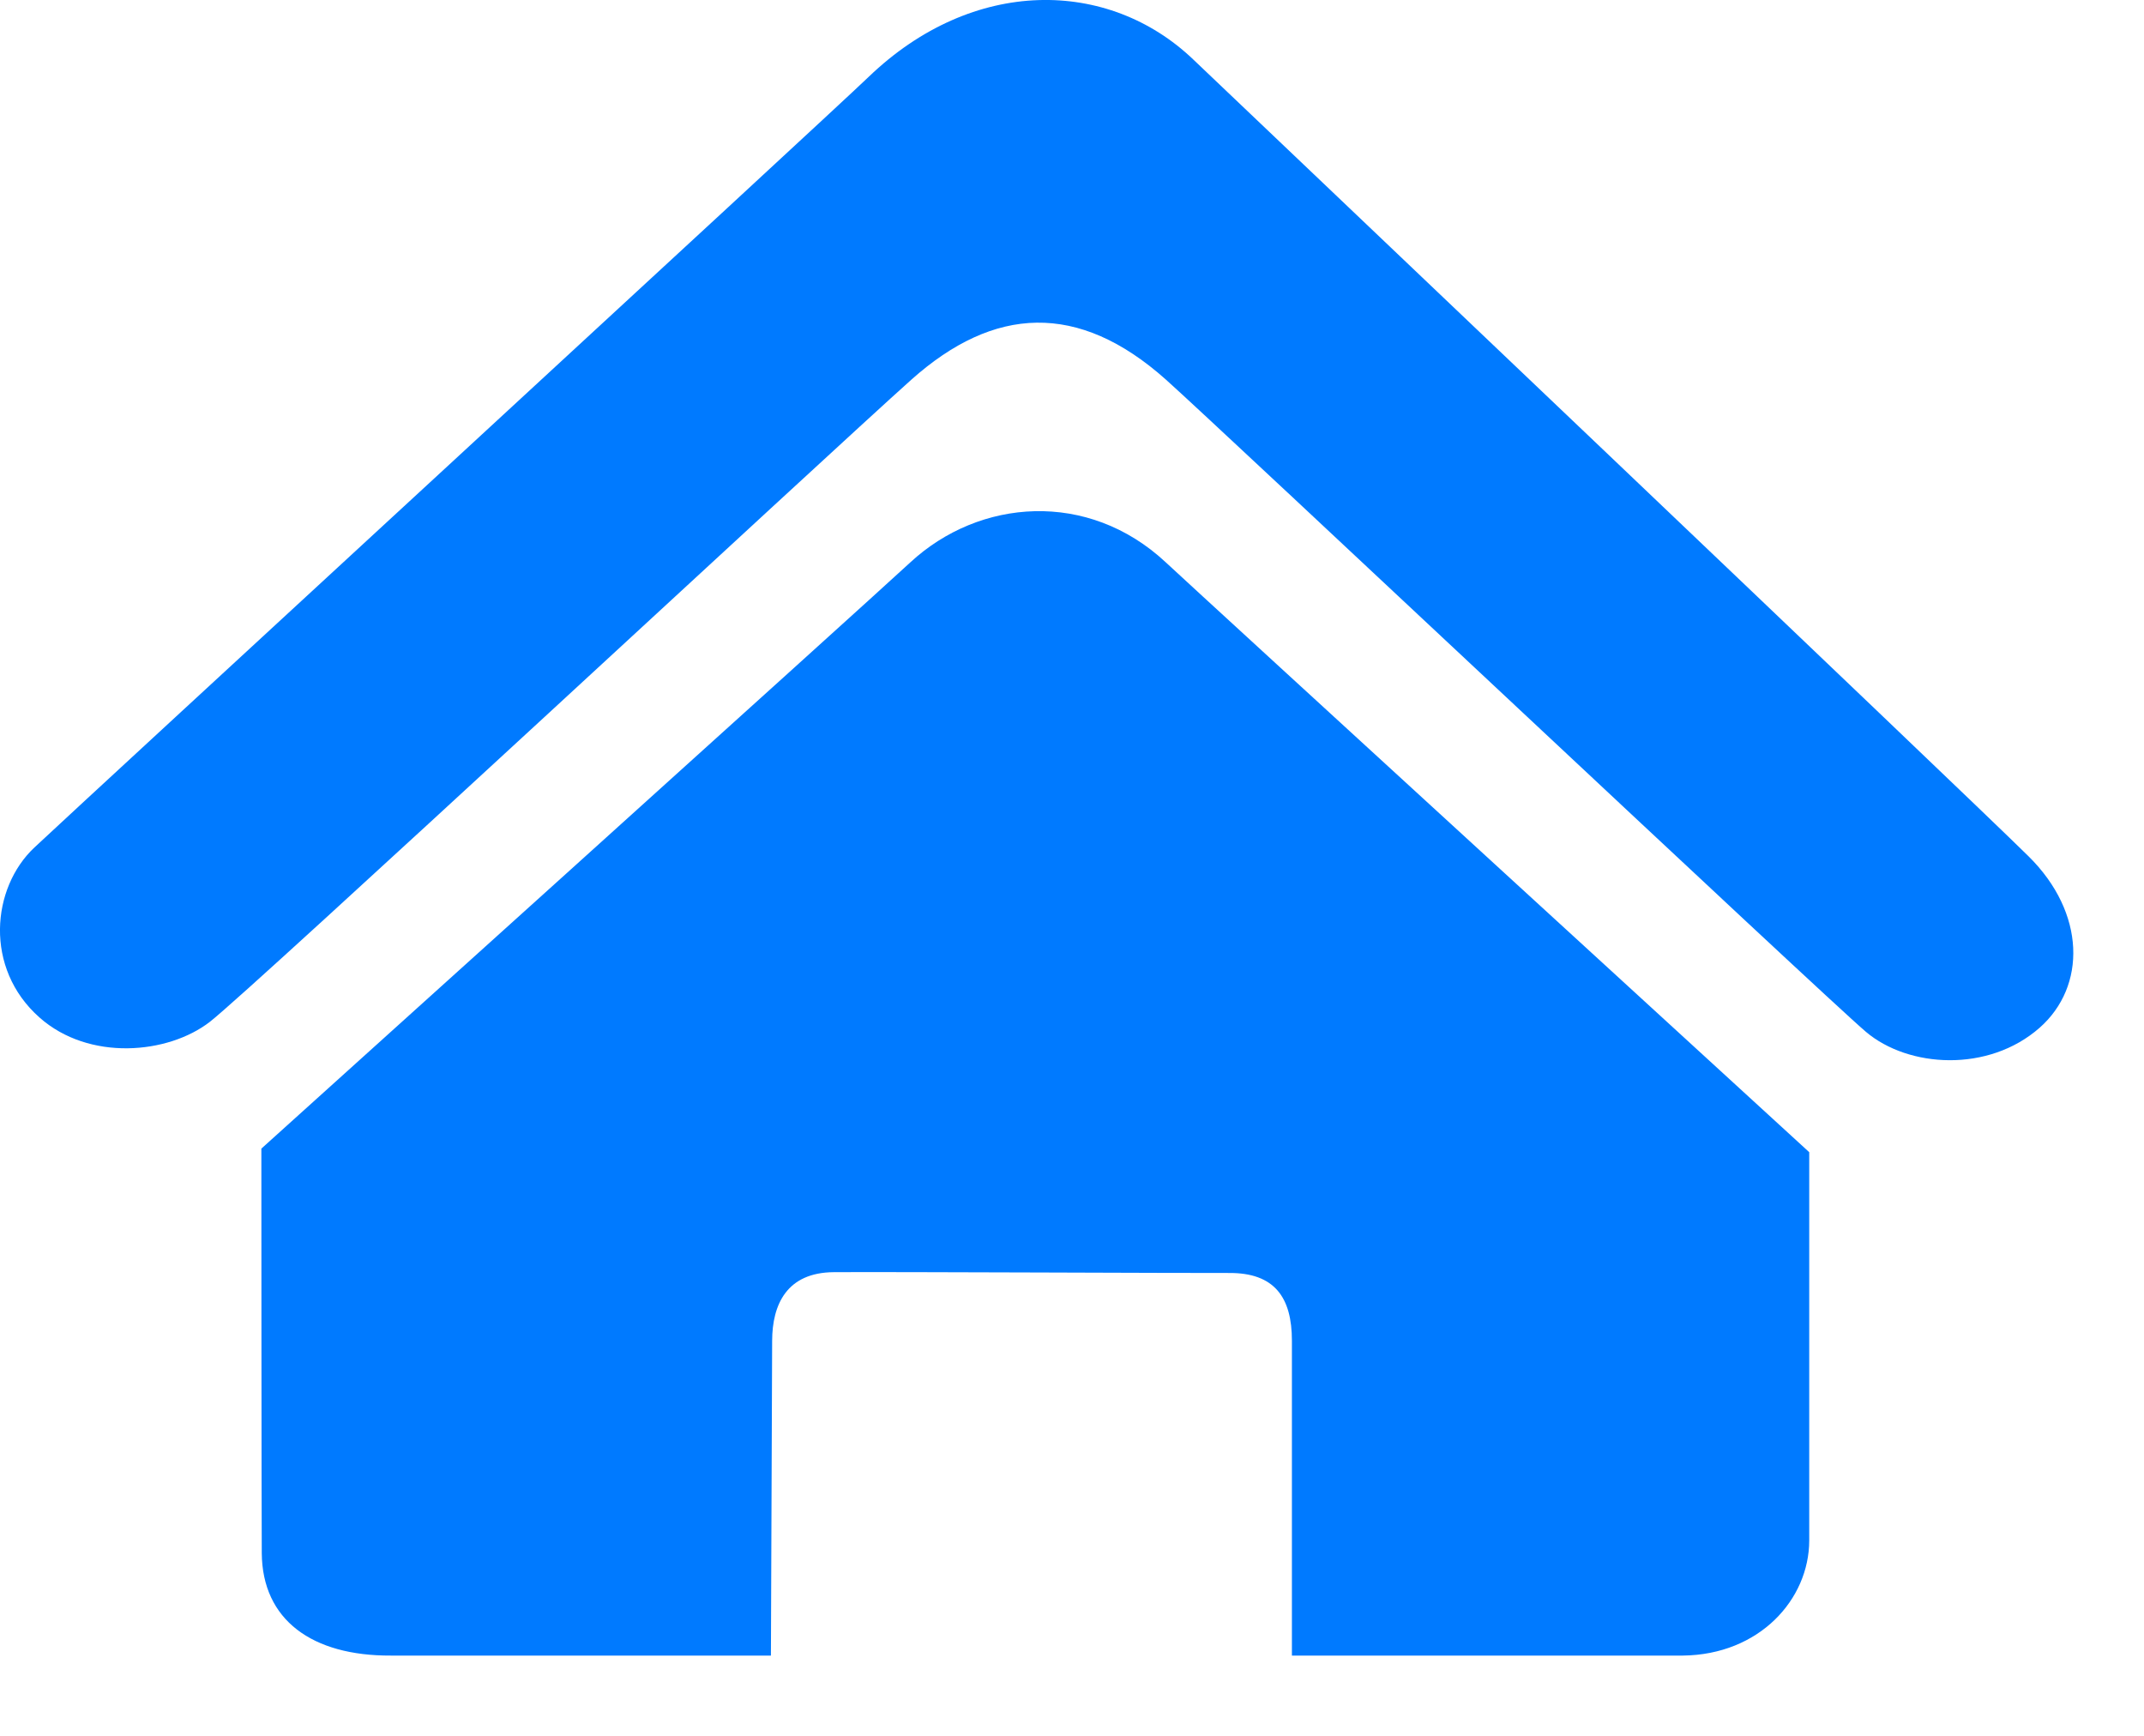 <?xml version="1.0" encoding="UTF-8"?>
<svg width="21px" height="17px" viewBox="0 0 21 17" version="1.1" xmlns="http://www.w3.org/2000/svg" xmlns:xlink="http://www.w3.org/1999/xlink">
    <!-- Generator: Sketch 52.5 (67469) - http://www.bohemiancoding.com/sketch -->
    <title>ic_nav_home_press</title>
    <desc>Created with Sketch.</desc>
    <defs>
        <rect id="path-1" x="0" y="0" width="24" height="24"></rect>
    </defs>
    <g id="Page-1" stroke="none" stroke-width="1" fill="none" fill-rule="evenodd">
        <g id="ic_切图" transform="translate(-28, -86)">
            <g id="ic_nav_home_press" transform="translate(26, 82)">
                <g id="Ico/o/dollar">
                    <mask id="mask-2" fill="white">
                        <use xlink:href="#path-1"></use>
                    </mask>
                    <g id="Color/A"></g>
                    <path d="M21.87,12.387 C21.23,11.755 14.304,5.17 13.686,4.581 C12.856,3.789 11.532,3.769 10.508,4.753 C10.085,5.16 2.848,11.82 2.338,12.299 C1.916,12.694 1.842,13.483 2.387,13.965 C2.872,14.395 3.646,14.325 4.056,14.007 C4.466,13.689 10.115,8.443 10.928,7.717 C11.736,6.997 12.561,6.952 13.419,7.717 C13.963,8.203 19.86,13.752 20.276,14.105 C20.692,14.458 21.475,14.507 21.977,14.066 C22.438,13.66 22.43,12.94 21.87,12.387 Z M10.916,9.508 C10.47,9.921 4.56,15.249 4.56,15.249 C4.56,15.249 4.561,18.882 4.564,19.211 C4.569,19.865 5.057,20.218 5.83,20.214 L9.551,20.214 C9.551,20.214 9.562,17.414 9.563,17.131 C9.564,16.777 9.705,16.462 10.168,16.459 C10.715,16.455 13.702,16.469 14.035,16.467 C14.485,16.463 14.654,16.707 14.654,17.131 L14.654,20.214 L18.483,20.214 C19.232,20.206 19.72,19.665 19.721,19.087 L19.721,15.284 C19.721,15.284 13.744,9.811 13.417,9.506 C12.657,8.798 11.593,8.881 10.916,9.508 Z" id="Shape" fill="#007AFF" fill-rule="nonzero" mask="url(#mask-2)"></path>
                </g>
            </g>
        </g>
    </g>
</svg>